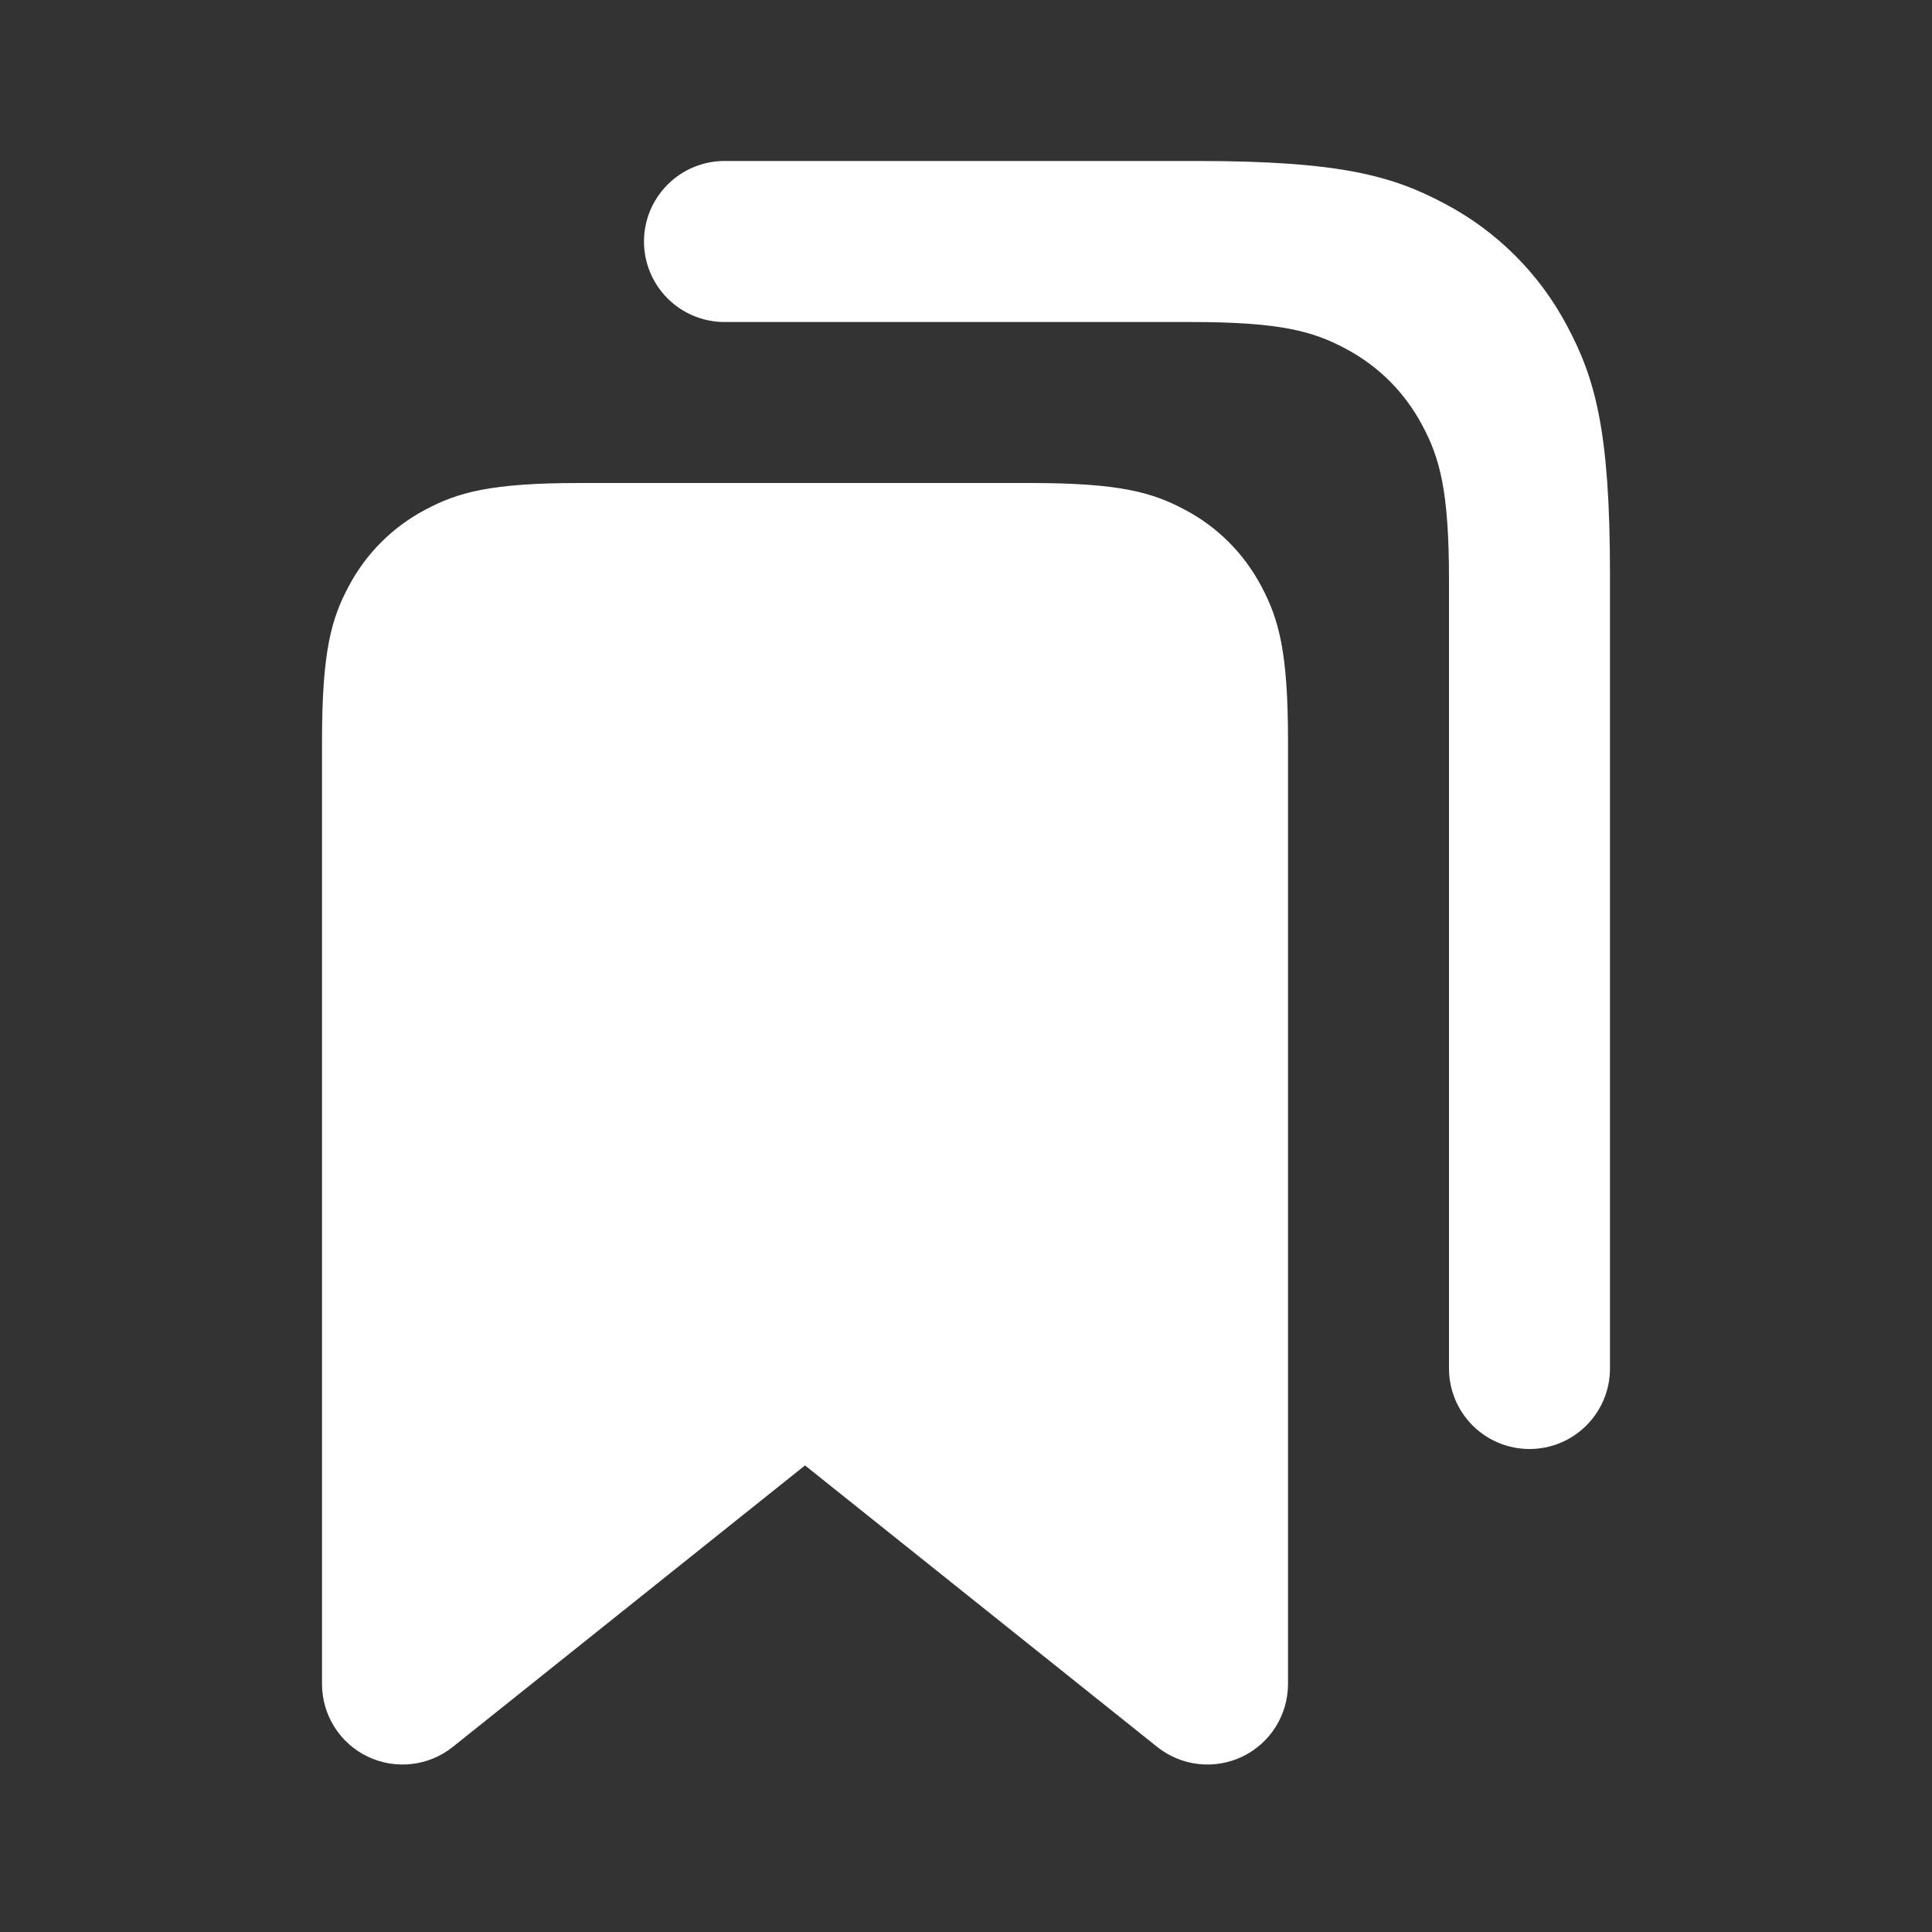<svg width="40" height="40" viewBox="0 0 40 40" fill="none" xmlns="http://www.w3.org/2000/svg">
<rect x="0" y="0" width="40" height="40" fill="#333333" stroke="none"/>
<path fill-rule="evenodd" clip-rule="evenodd" d="M13.333 5C13.333 5.442 13.509 5.866 13.822 6.179C14.134 6.491 14.558 6.667 15 6.667H24.658C26.515 6.667 27.19 6.86 27.868 7.223C28.547 7.587 29.08 8.12 29.443 8.799C29.807 9.477 30 10.15 30 12.008V28.334C30 28.776 30.176 29.199 30.488 29.512C30.801 29.825 31.225 30 31.667 30C32.109 30 32.533 29.825 32.845 29.512C33.158 29.199 33.333 28.776 33.333 28.334V11.88C33.333 8.909 33.023 7.83 32.443 6.744C31.875 5.67 30.997 4.792 29.923 4.223C28.837 3.643 27.758 3.333 24.787 3.333H15C14.558 3.333 14.134 3.509 13.822 3.822C13.509 4.134 13.333 4.558 13.333 5ZM21.325 10H12.008C10.15 10 9.477 10.194 8.798 10.557C8.127 10.912 7.579 11.461 7.223 12.132C6.86 12.81 6.667 13.483 6.667 15.342V34.867C6.667 35.181 6.756 35.488 6.923 35.754C7.09 36.019 7.328 36.232 7.611 36.368C7.894 36.504 8.209 36.557 8.521 36.522C8.833 36.487 9.128 36.364 9.373 36.169L16.667 30.34L23.96 36.169C24.205 36.364 24.5 36.487 24.812 36.522C25.124 36.557 25.439 36.504 25.722 36.368C26.004 36.233 26.243 36.02 26.41 35.755C26.577 35.489 26.666 35.182 26.667 34.868V15.34C26.667 13.482 26.473 12.809 26.11 12.13C25.755 11.459 25.206 10.91 24.535 10.555C23.857 10.194 23.183 10 21.325 10Z" fill="white"/>
</svg>
